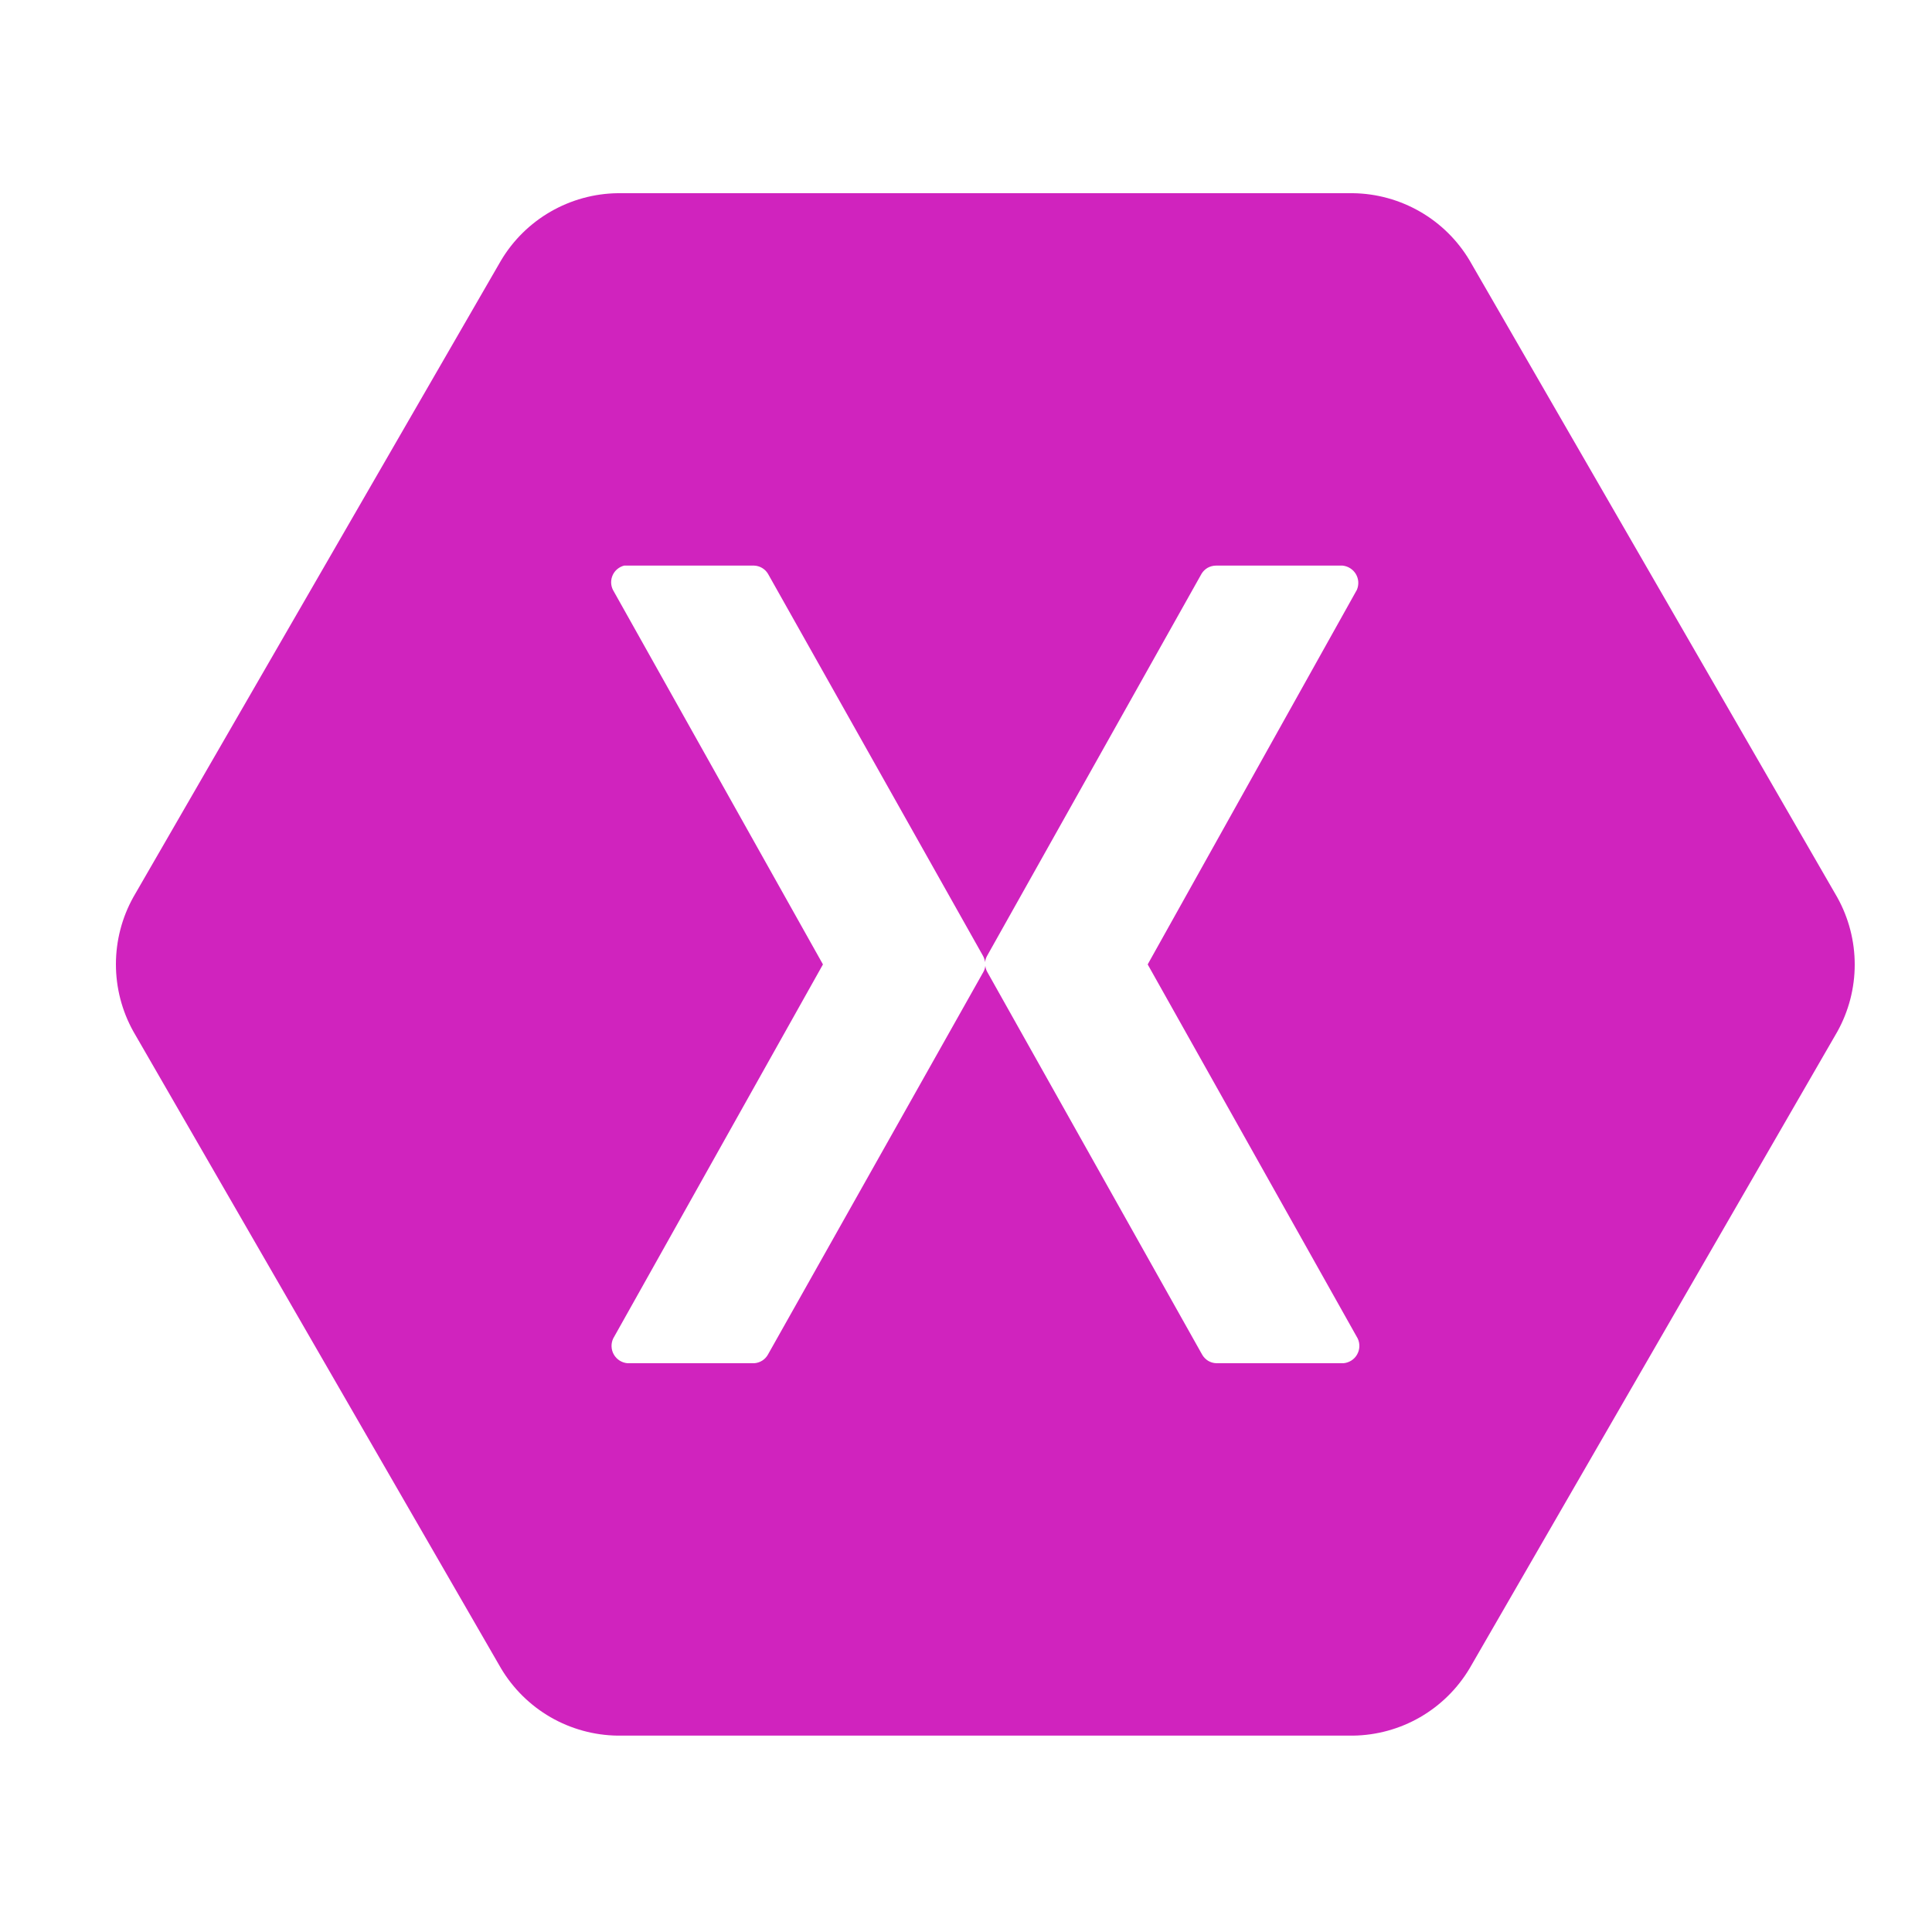<svg width="50" height="50" viewBox="0 0 50 50" fill="none" xmlns="http://www.w3.org/2000/svg">
<path d="M15.985 5C15.375 5.008 14.777 5.173 14.248 5.478C13.72 5.782 13.278 6.218 12.966 6.742L3.451 23.217C3.155 23.749 3 24.347 3 24.956C3 25.564 3.155 26.162 3.451 26.694L12.966 43.176C13.278 43.7 13.72 44.136 14.248 44.441C14.777 44.746 15.375 44.91 15.985 44.918H35.015C35.625 44.91 36.223 44.746 36.752 44.441C37.28 44.136 37.722 43.7 38.034 43.176L47.549 26.701C47.845 26.169 48 25.571 48 24.963C48 24.355 47.845 23.756 47.549 23.224L38.034 6.742C37.722 6.218 37.28 5.782 36.752 5.478C36.223 5.173 35.625 5.008 35.015 5H15.985ZM16.159 14.638H19.52C19.592 14.641 19.662 14.662 19.724 14.699C19.786 14.736 19.838 14.787 19.875 14.849L25.442 24.741C25.469 24.791 25.486 24.845 25.493 24.901C25.499 24.845 25.516 24.791 25.544 24.741L31.096 14.849C31.134 14.785 31.189 14.732 31.253 14.695C31.318 14.659 31.391 14.639 31.466 14.638H34.746C34.817 14.645 34.885 14.669 34.944 14.707C35.004 14.745 35.054 14.796 35.09 14.857C35.126 14.918 35.147 14.986 35.152 15.056C35.156 15.127 35.144 15.198 35.117 15.263L29.702 24.959L35.138 34.641C35.169 34.707 35.183 34.779 35.18 34.851C35.177 34.924 35.156 34.994 35.12 35.057C35.084 35.12 35.033 35.173 34.971 35.212C34.91 35.25 34.84 35.274 34.768 35.28H31.48C31.404 35.278 31.33 35.256 31.265 35.217C31.201 35.177 31.147 35.121 31.11 35.055L25.551 25.155C25.523 25.106 25.506 25.052 25.5 24.995C25.494 25.052 25.477 25.106 25.449 25.155L19.875 35.055C19.84 35.119 19.788 35.174 19.726 35.213C19.664 35.252 19.593 35.275 19.52 35.28H16.239C16.167 35.274 16.097 35.25 16.036 35.212C15.975 35.173 15.924 35.12 15.887 35.057C15.851 34.994 15.83 34.924 15.827 34.851C15.824 34.779 15.838 34.707 15.869 34.641L21.298 24.959L15.861 15.263C15.832 15.203 15.817 15.138 15.816 15.072C15.816 15.006 15.83 14.941 15.858 14.881C15.886 14.821 15.926 14.769 15.977 14.727C16.028 14.685 16.088 14.654 16.152 14.638H16.159Z" fill="#D023BE"/>
</svg>
